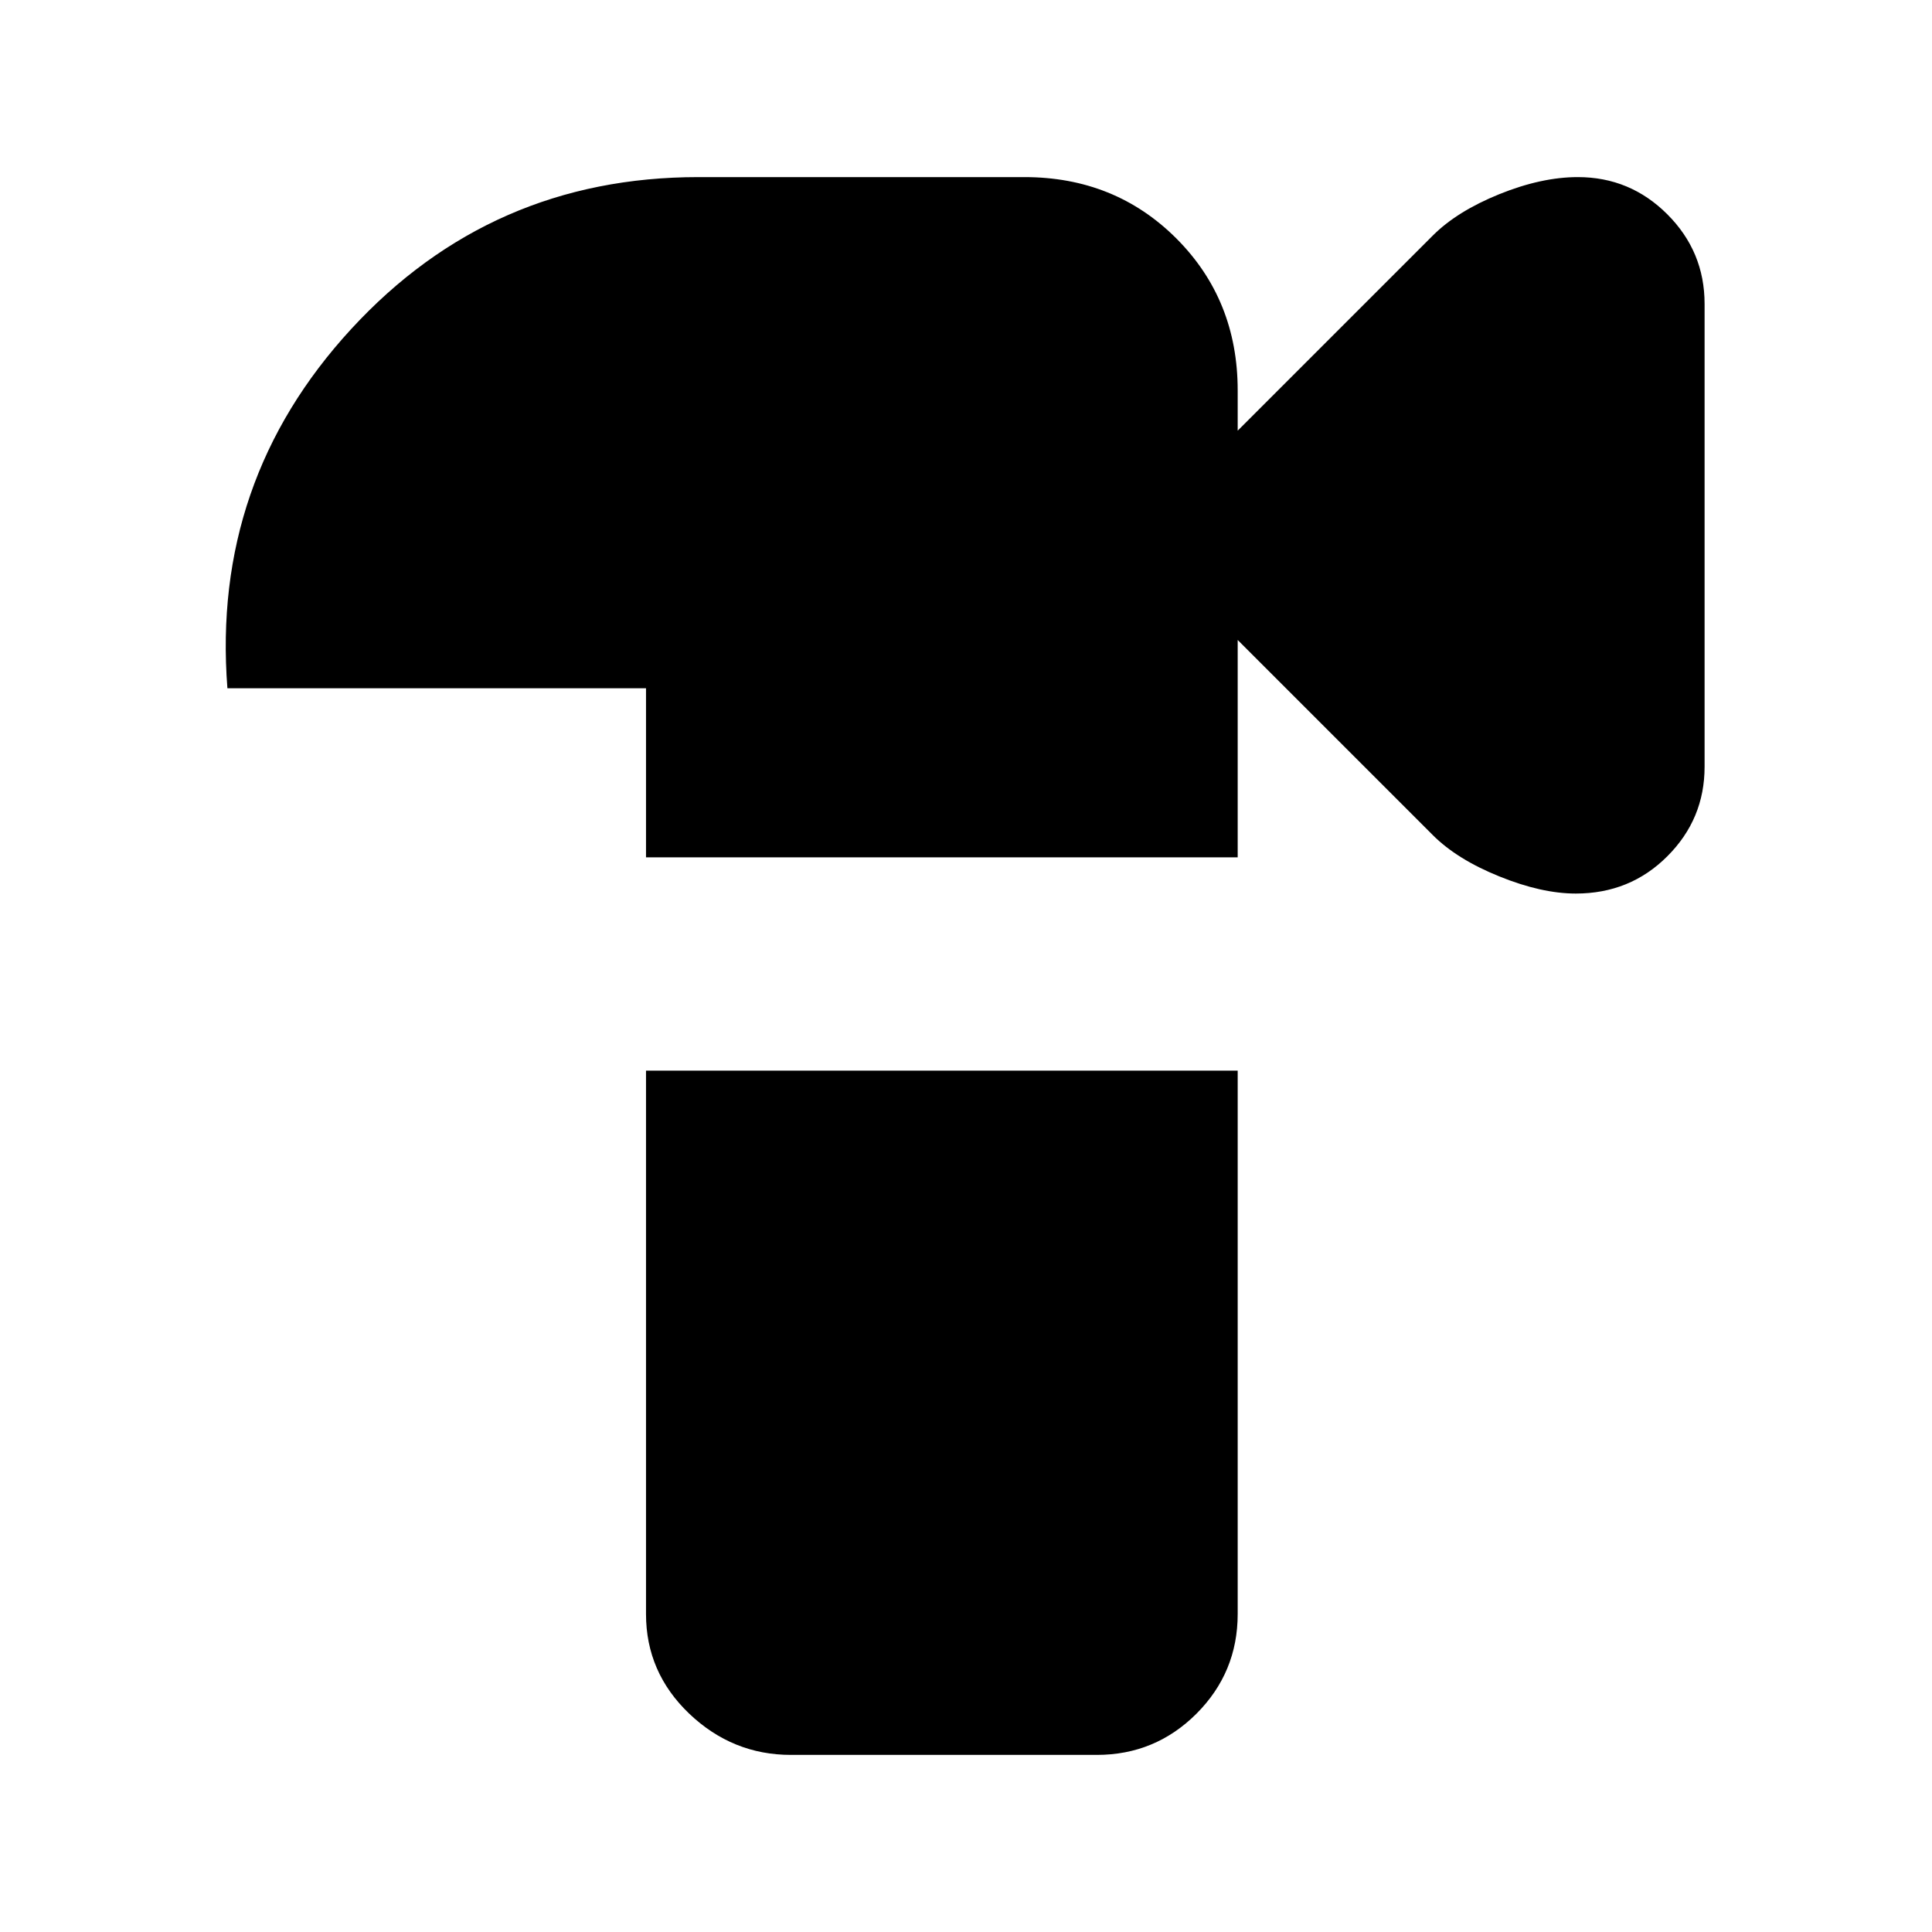 <svg xmlns="http://www.w3.org/2000/svg" height="24" width="24"><path d="M9.825 21.8Q9.1 21.8 8.562 21.288Q8.025 20.775 8.025 20.05V13.3H15.375V20.05Q15.375 20.775 14.863 21.288Q14.35 21.8 13.625 21.8ZM19.575 11.1Q19.15 11.1 18.625 10.887Q18.1 10.675 17.8 10.375L15.375 7.95V10.65H8.025V8.55H2.825Q2.625 5.975 4.363 4.087Q6.1 2.2 8.675 2.2H12.725Q13.85 2.2 14.613 2.962Q15.375 3.725 15.375 4.85V5.35L17.8 2.925Q18.1 2.625 18.625 2.412Q19.15 2.2 19.6 2.2Q20.25 2.2 20.712 2.662Q21.175 3.125 21.175 3.775V9.525Q21.175 10.175 20.712 10.637Q20.25 11.1 19.575 11.1Z"/></svg>